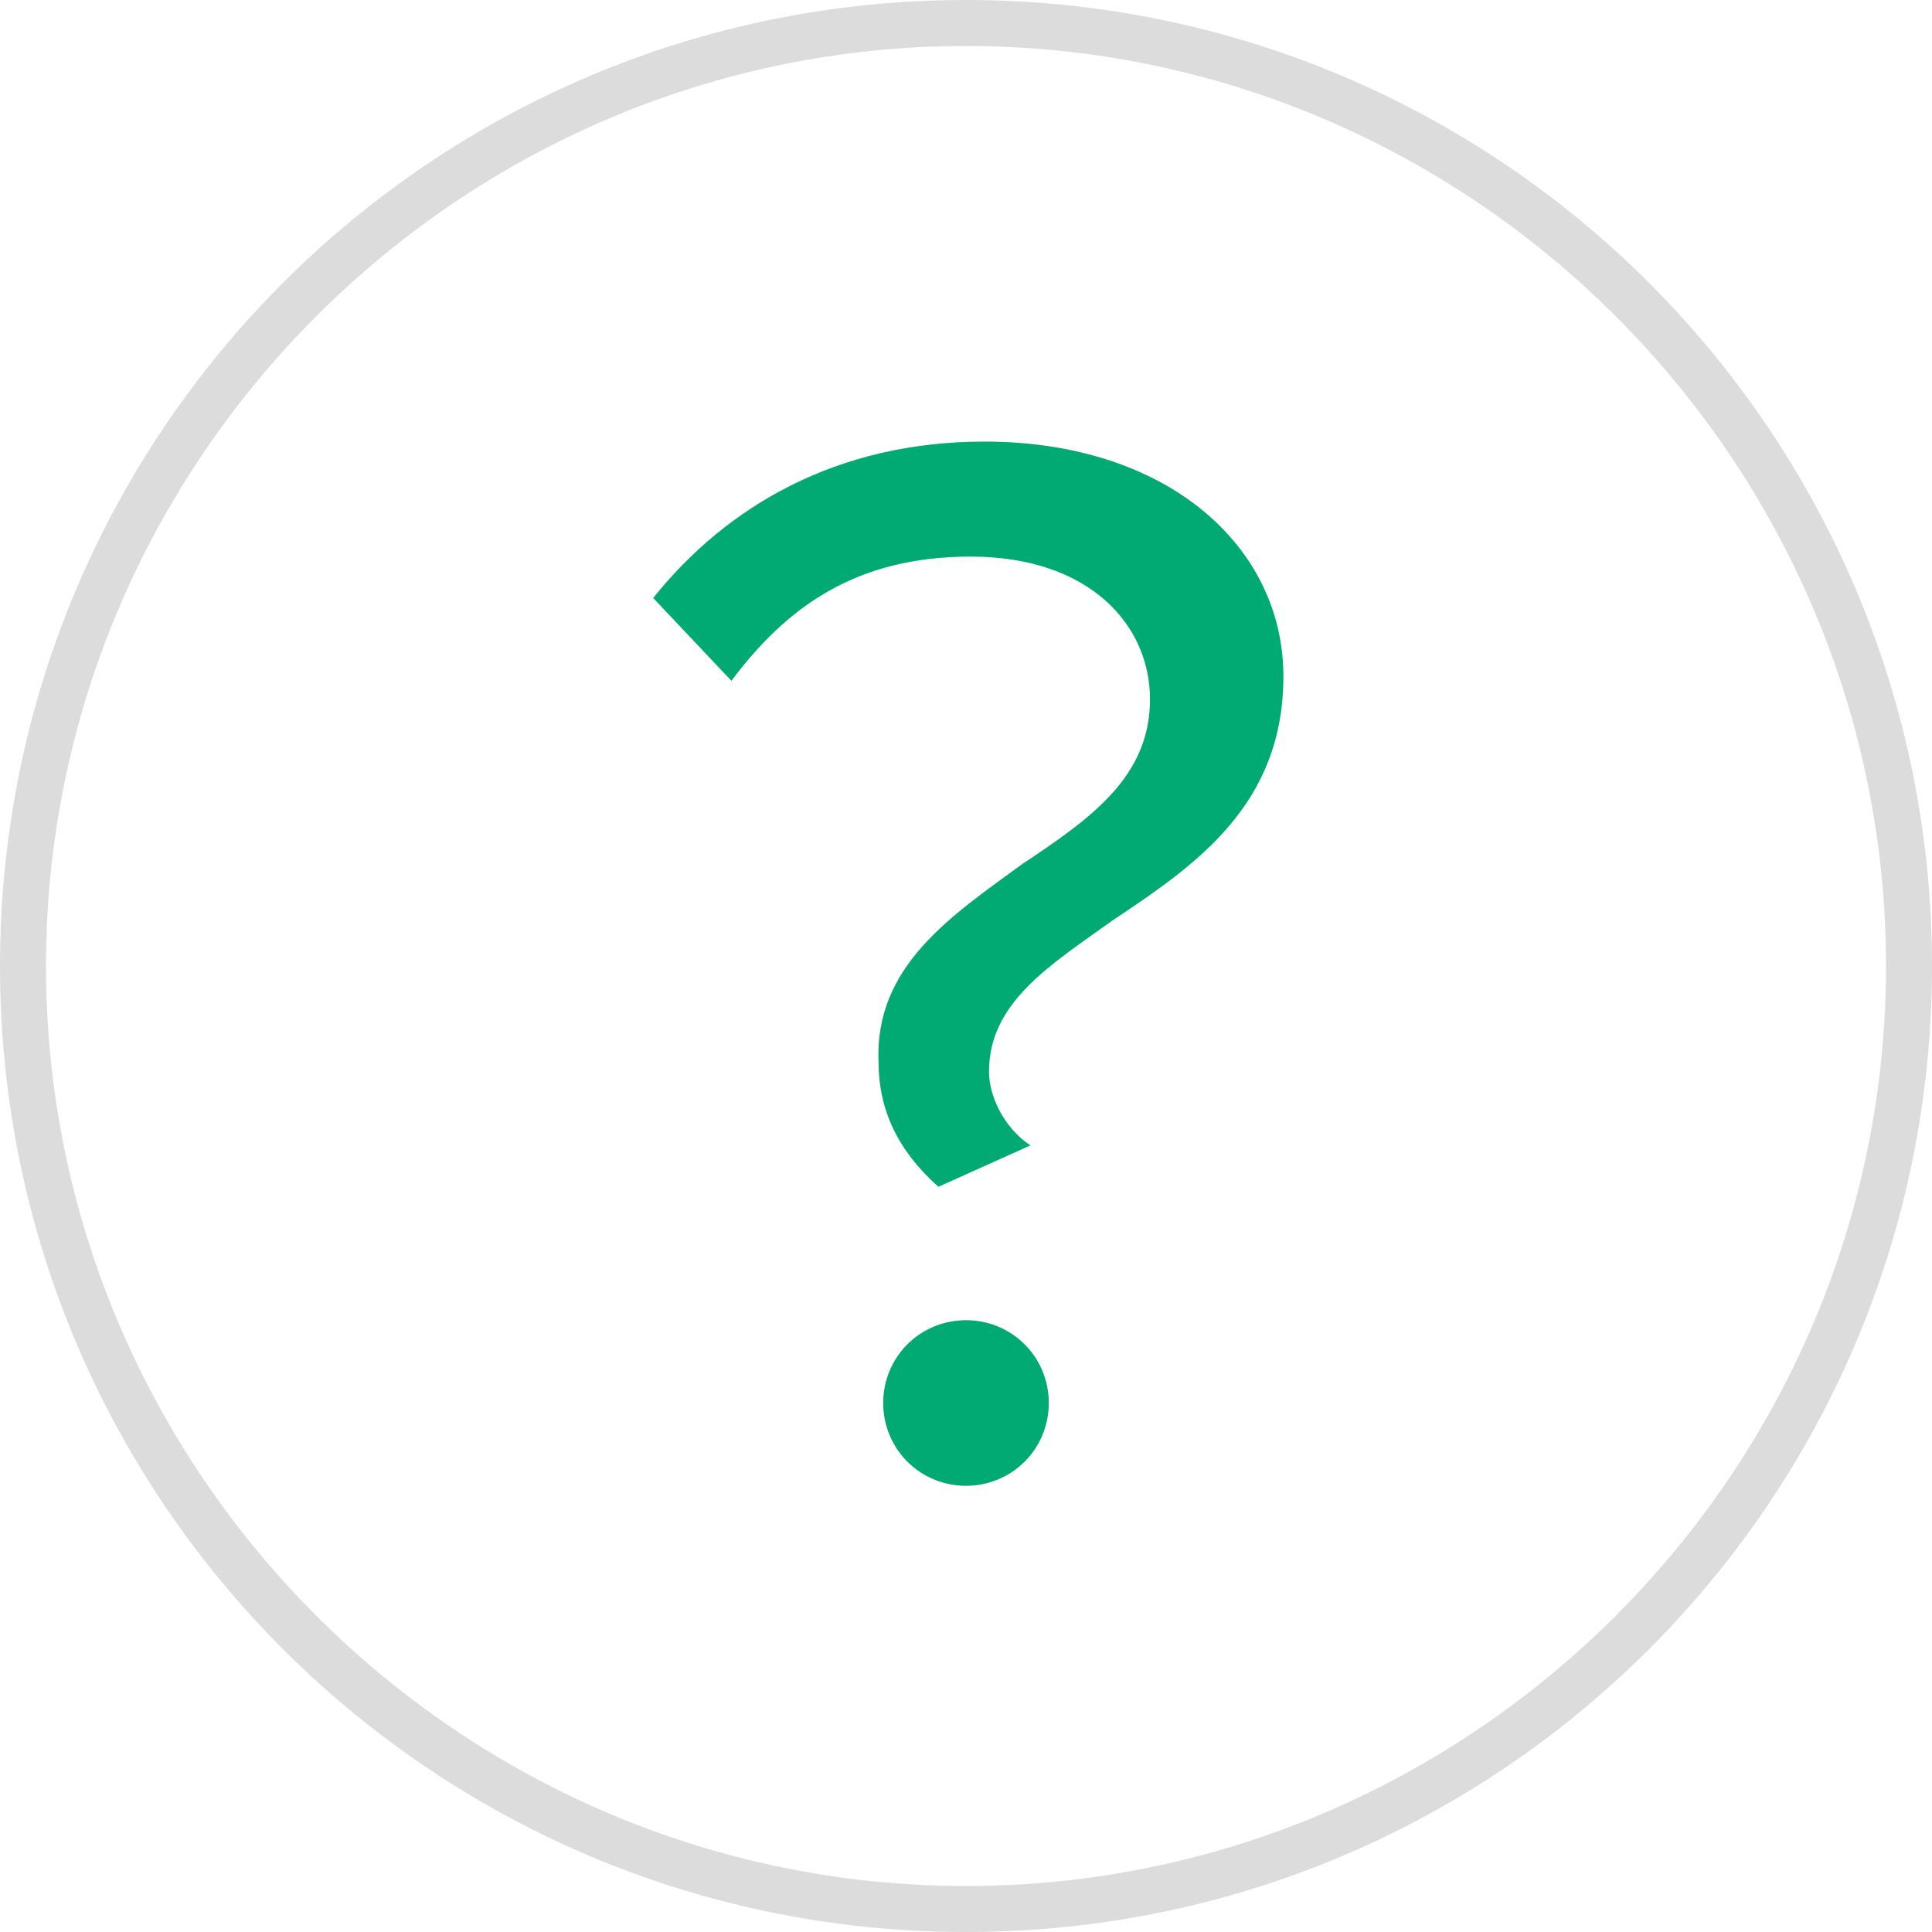 <?xml version="1.0" encoding="utf-8"?>
<!-- Generator: Adobe Illustrator 19.1.0, SVG Export Plug-In . SVG Version: 6.00 Build 0)  -->
<!DOCTYPE svg PUBLIC "-//W3C//DTD SVG 1.1//EN" "http://www.w3.org/Graphics/SVG/1.1/DTD/svg11.dtd">
<svg version="1.1" id="Layer_1" xmlns="http://www.w3.org/2000/svg" xmlns:xlink="http://www.w3.org/1999/xlink" x="0px" y="0px"
	 viewBox="0 0 42 42" style="enable-background:new 0 0 42 42;" xml:space="preserve">
<style type="text/css">
	.st0{fill:#DCDCDC;}
	.st1{fill:#00AA72;}
	.st2{fill:#666666;}
	.st3{fill:#FFFFFF;}
</style>
<g>
	<g>
		<g>
			<g>
				<path class="st0" d="M21,1c11,0,20,9,20,20s-9,20-20,20S1,32,1,21S10,1,21,1 M21,0C9.4,0,0,9.4,0,21s9.4,21,21,21s21-9.4,21-21
					S32.6,0,21,0L21,0z"/>
			</g>
		</g>
	</g>
	<g>
		<path class="st1" d="M22.2,18.8c1.5-1,2.8-1.9,2.8-3.6c0-1.6-1.3-3.1-3.9-3.1c-2.5,0-4,1.1-5.2,2.7L14.2,13c1.6-2,4-3.4,7.2-3.4
			c4,0,6.5,2.3,6.5,5.1c0,2.8-1.9,4.1-3.7,5.3c-1.4,1-2.7,1.8-2.7,3.3c0,0.5,0.3,1.2,0.9,1.6l-2,0.9c-0.9-0.8-1.3-1.7-1.3-2.7
			C19,21,20.7,19.9,22.2,18.8z M21,28.7c1,0,1.8,0.8,1.8,1.8S22,32.3,21,32.3s-1.8-0.8-1.8-1.8S20,28.7,21,28.7z"/>
	</g>
</g>
</svg>
